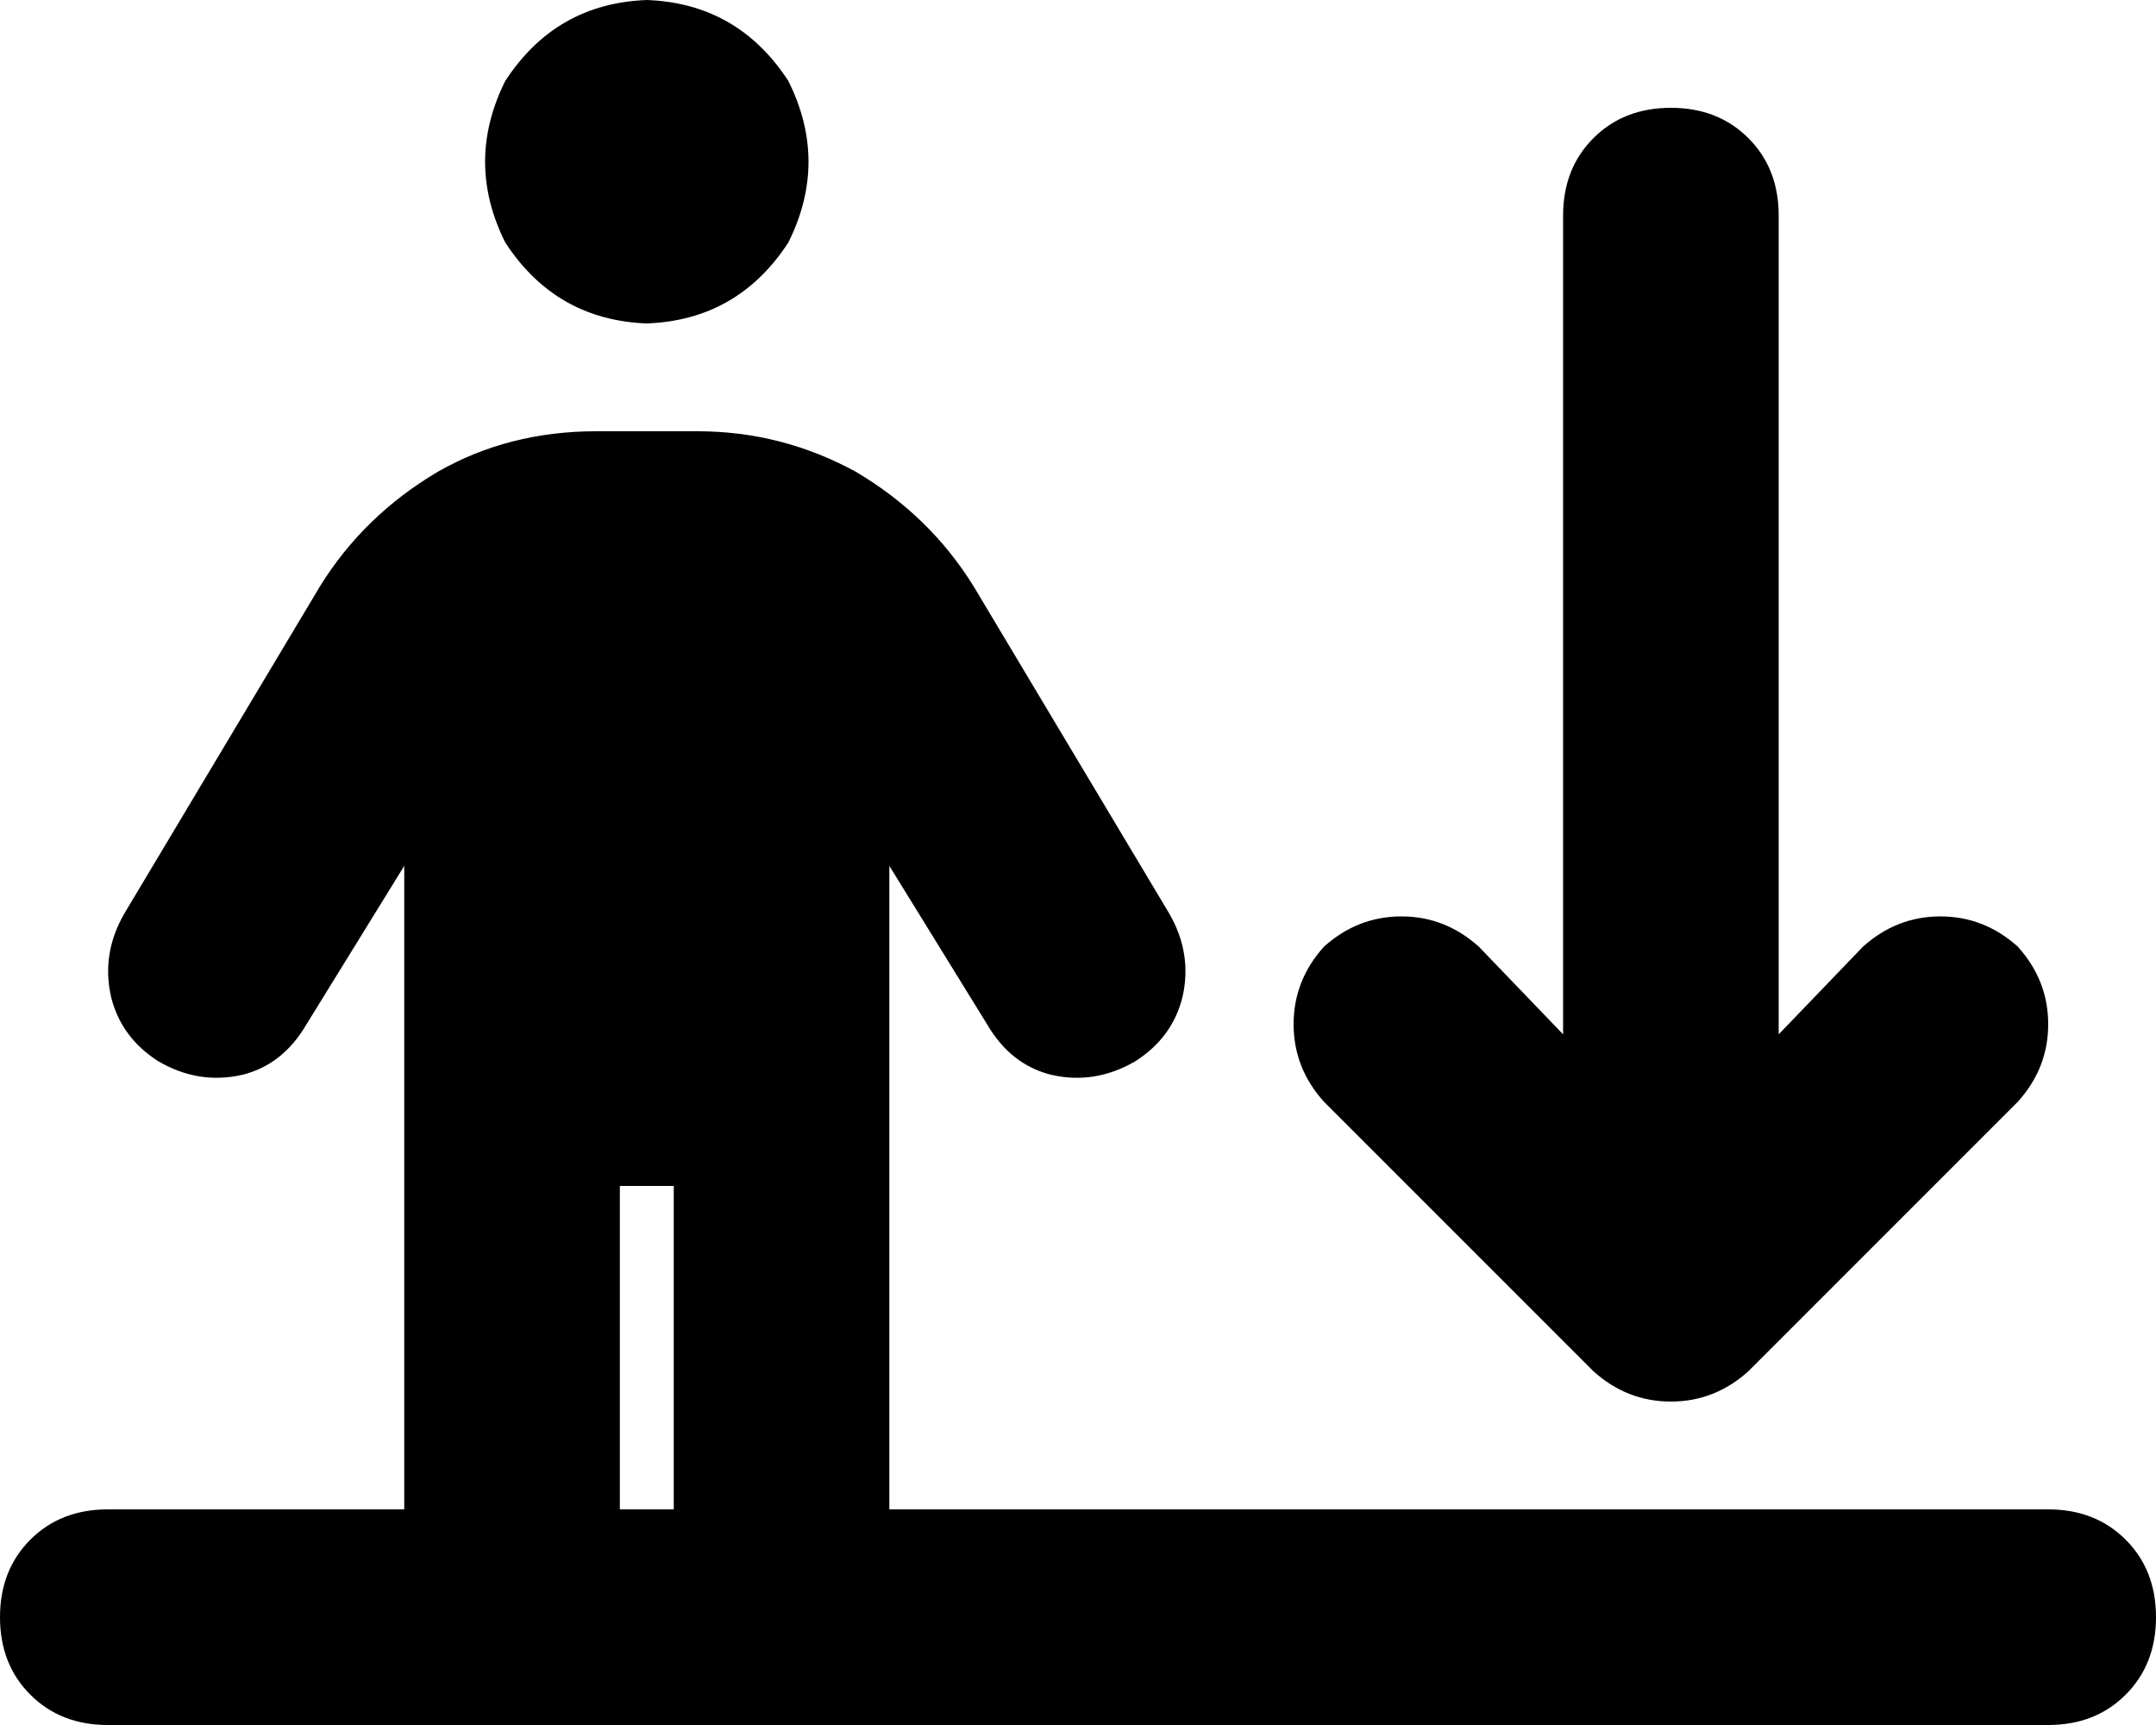 <svg xmlns="http://www.w3.org/2000/svg" viewBox="0 0 640 512">
  <path d="M 192 96 Q 219 95 234 72 Q 246 48 234 24 Q 219 1 192 0 Q 165 1 150 24 Q 138 48 150 72 Q 165 95 192 96 L 192 96 Z M 184 448 L 184 352 L 184 448 L 184 352 L 200 352 L 200 352 L 200 448 L 200 448 L 184 448 L 184 448 Z M 120 448 L 32 448 L 120 448 L 32 448 Q 18 448 9 457 Q 0 466 0 480 Q 0 494 9 503 Q 18 512 32 512 L 152 512 L 608 512 Q 622 512 631 503 Q 640 494 640 480 Q 640 466 631 457 Q 622 448 608 448 L 264 448 L 264 448 L 264 257 L 264 257 L 293 304 L 293 304 Q 300 316 312 319 Q 325 322 337 315 Q 348 308 351 296 Q 354 283 347 271 L 289 174 L 289 174 Q 276 153 254 140 Q 232 128 207 128 L 177 128 L 177 128 Q 151 128 130 140 Q 108 153 95 174 L 37 271 L 37 271 Q 30 283 33 296 Q 36 308 47 315 Q 59 322 72 319 Q 84 316 91 304 L 120 257 L 120 257 L 120 448 L 120 448 Z M 464 64 L 464 307 L 464 64 L 464 307 L 439 281 L 439 281 Q 429 272 416 272 Q 403 272 393 281 Q 384 291 384 304 Q 384 317 393 327 L 473 407 L 473 407 Q 483 416 496 416 Q 509 416 519 407 L 599 327 L 599 327 Q 608 317 608 304 Q 608 291 599 281 Q 589 272 576 272 Q 563 272 553 281 L 528 307 L 528 307 L 528 64 L 528 64 Q 528 50 519 41 Q 510 32 496 32 Q 482 32 473 41 Q 464 50 464 64 L 464 64 Z" />
</svg>